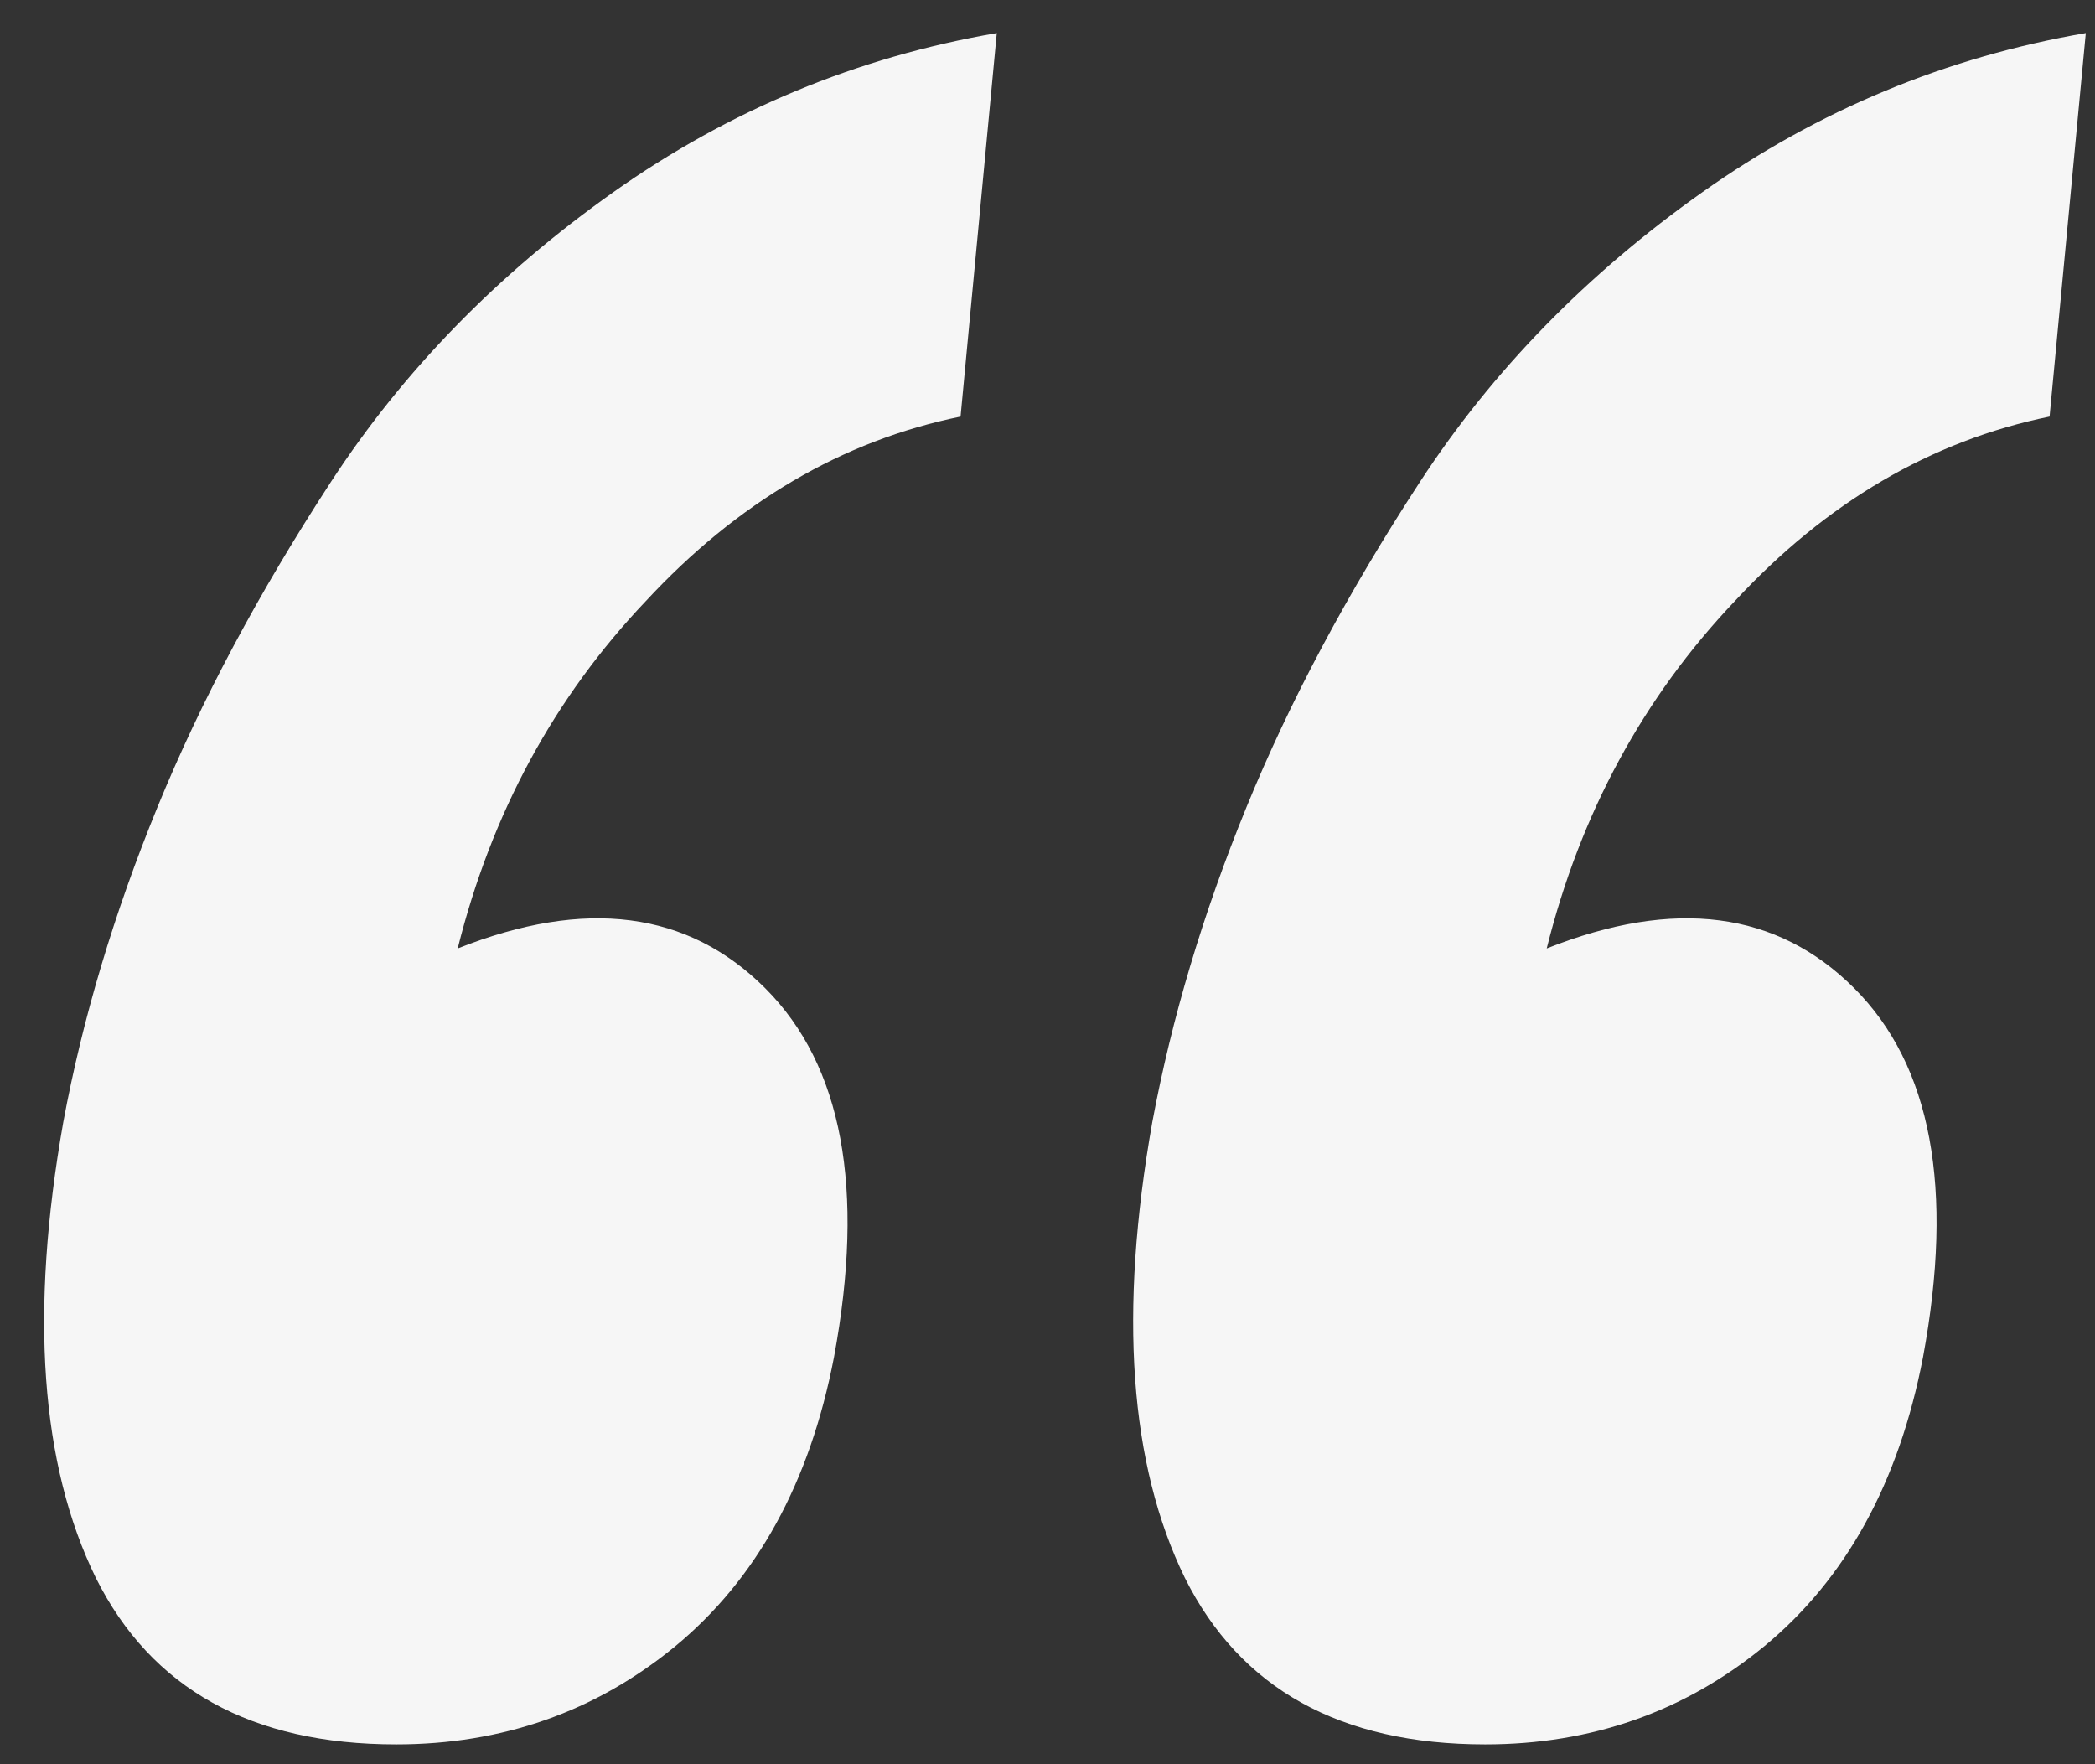 <svg width="38" height="32" viewBox="0 0 38 32" fill="none" xmlns="http://www.w3.org/2000/svg">
<rect x="0" y="0" width="38" height="32" fill="#333333" stroke="none"/>
<path d="M8.302 17.203C10.62 16.284 12.48 16.525 13.88 17.925C15.28 19.325 15.695 21.556 15.127 24.618C14.689 26.893 13.726 28.643 12.239 29.868C10.795 31.05 9.111 31.64 7.186 31.64C4.561 31.64 2.745 30.634 1.739 28.621C0.733 26.565 0.536 23.809 1.148 20.353C1.498 18.471 2.067 16.568 2.855 14.643C3.642 12.718 4.692 10.75 6.005 8.737C7.317 6.725 9.023 4.975 11.123 3.487C13.223 2 15.542 1.037 18.08 0.6L17.423 7.556C15.28 7.993 13.377 9.109 11.714 10.903C10.052 12.653 8.914 14.753 8.302 17.203ZM28.055 17.203C30.373 16.284 32.233 16.525 33.633 17.925C35.033 19.325 35.448 21.556 34.88 24.618C34.442 26.893 33.48 28.643 31.992 29.868C30.548 31.05 28.864 31.64 26.939 31.64C24.314 31.64 22.498 30.634 21.492 28.621C20.486 26.565 20.289 23.809 20.901 20.353C21.252 18.471 21.82 16.568 22.608 14.643C23.395 12.718 24.445 10.75 25.758 8.737C27.07 6.725 28.776 4.975 30.877 3.487C32.977 2 35.295 1.037 37.833 0.6L37.176 7.556C35.033 7.993 33.13 9.109 31.467 10.903C29.805 12.653 28.667 14.753 28.055 17.203Z" fill="#F6F6F6"/>
</svg>
